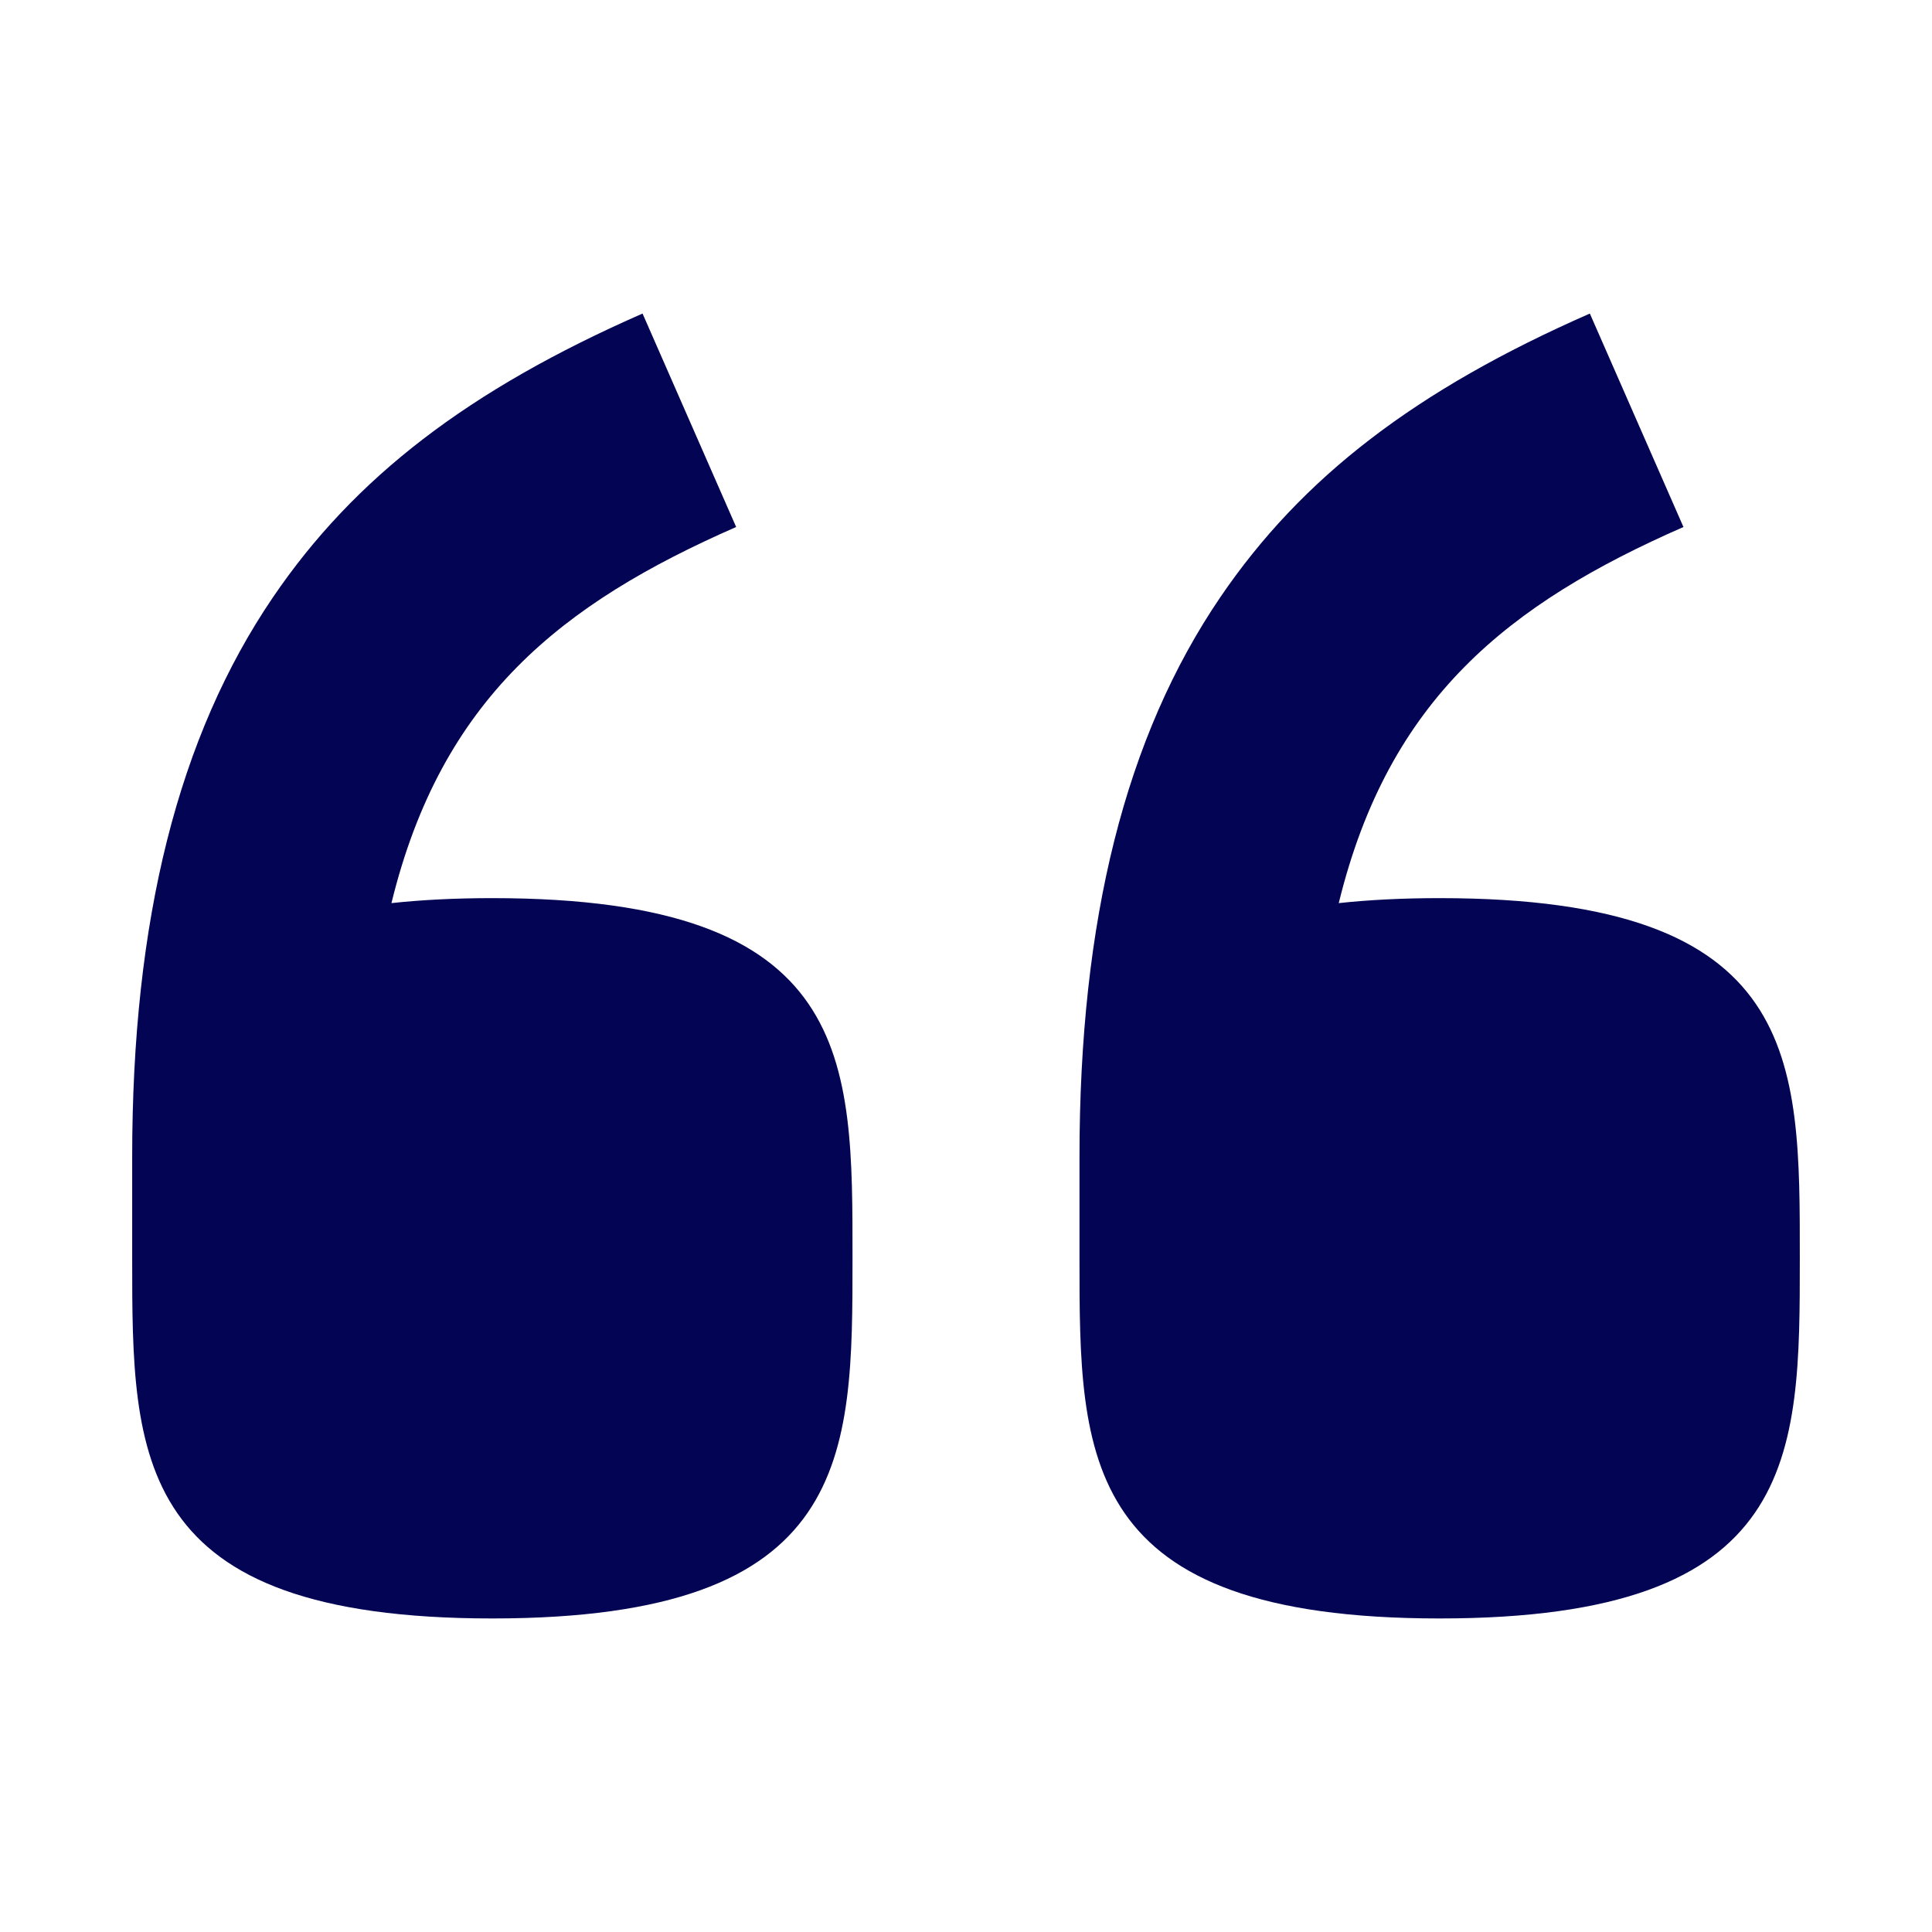 ﻿<svg xmlns='http://www.w3.org/2000/svg' viewBox='0 0 310 310' fill='#030453'><path d='M79 144.11c-6 0-11.37.28-16.19.8 8.02-32.82 27.27-48.06 55.31-60.35L103.1 50.31C75.18 62.56 56.9 76.59 43.81 95.82c-15.2 22.35-22.6 51.72-22.6 89.81v16.46c0 31.83.11 57.6 57.79 57.6 57.79 0 57.79-25.87 57.79-57.79 0-31.91.37-57.79-57.79-57.79zm152 0c-6 0-11.37.28-16.19.8 8.02-32.82 27.27-48.06 55.31-60.35L255.1 50.31c-27.92 12.25-46.2 26.28-59.29 45.51-15.2 22.35-22.6 51.72-22.6 89.81v16.46c0 31.83.11 57.6 57.79 57.6 57.79 0 57.79-25.87 57.79-57.79 0-31.91.37-57.79-57.79-57.79z'></path></svg>